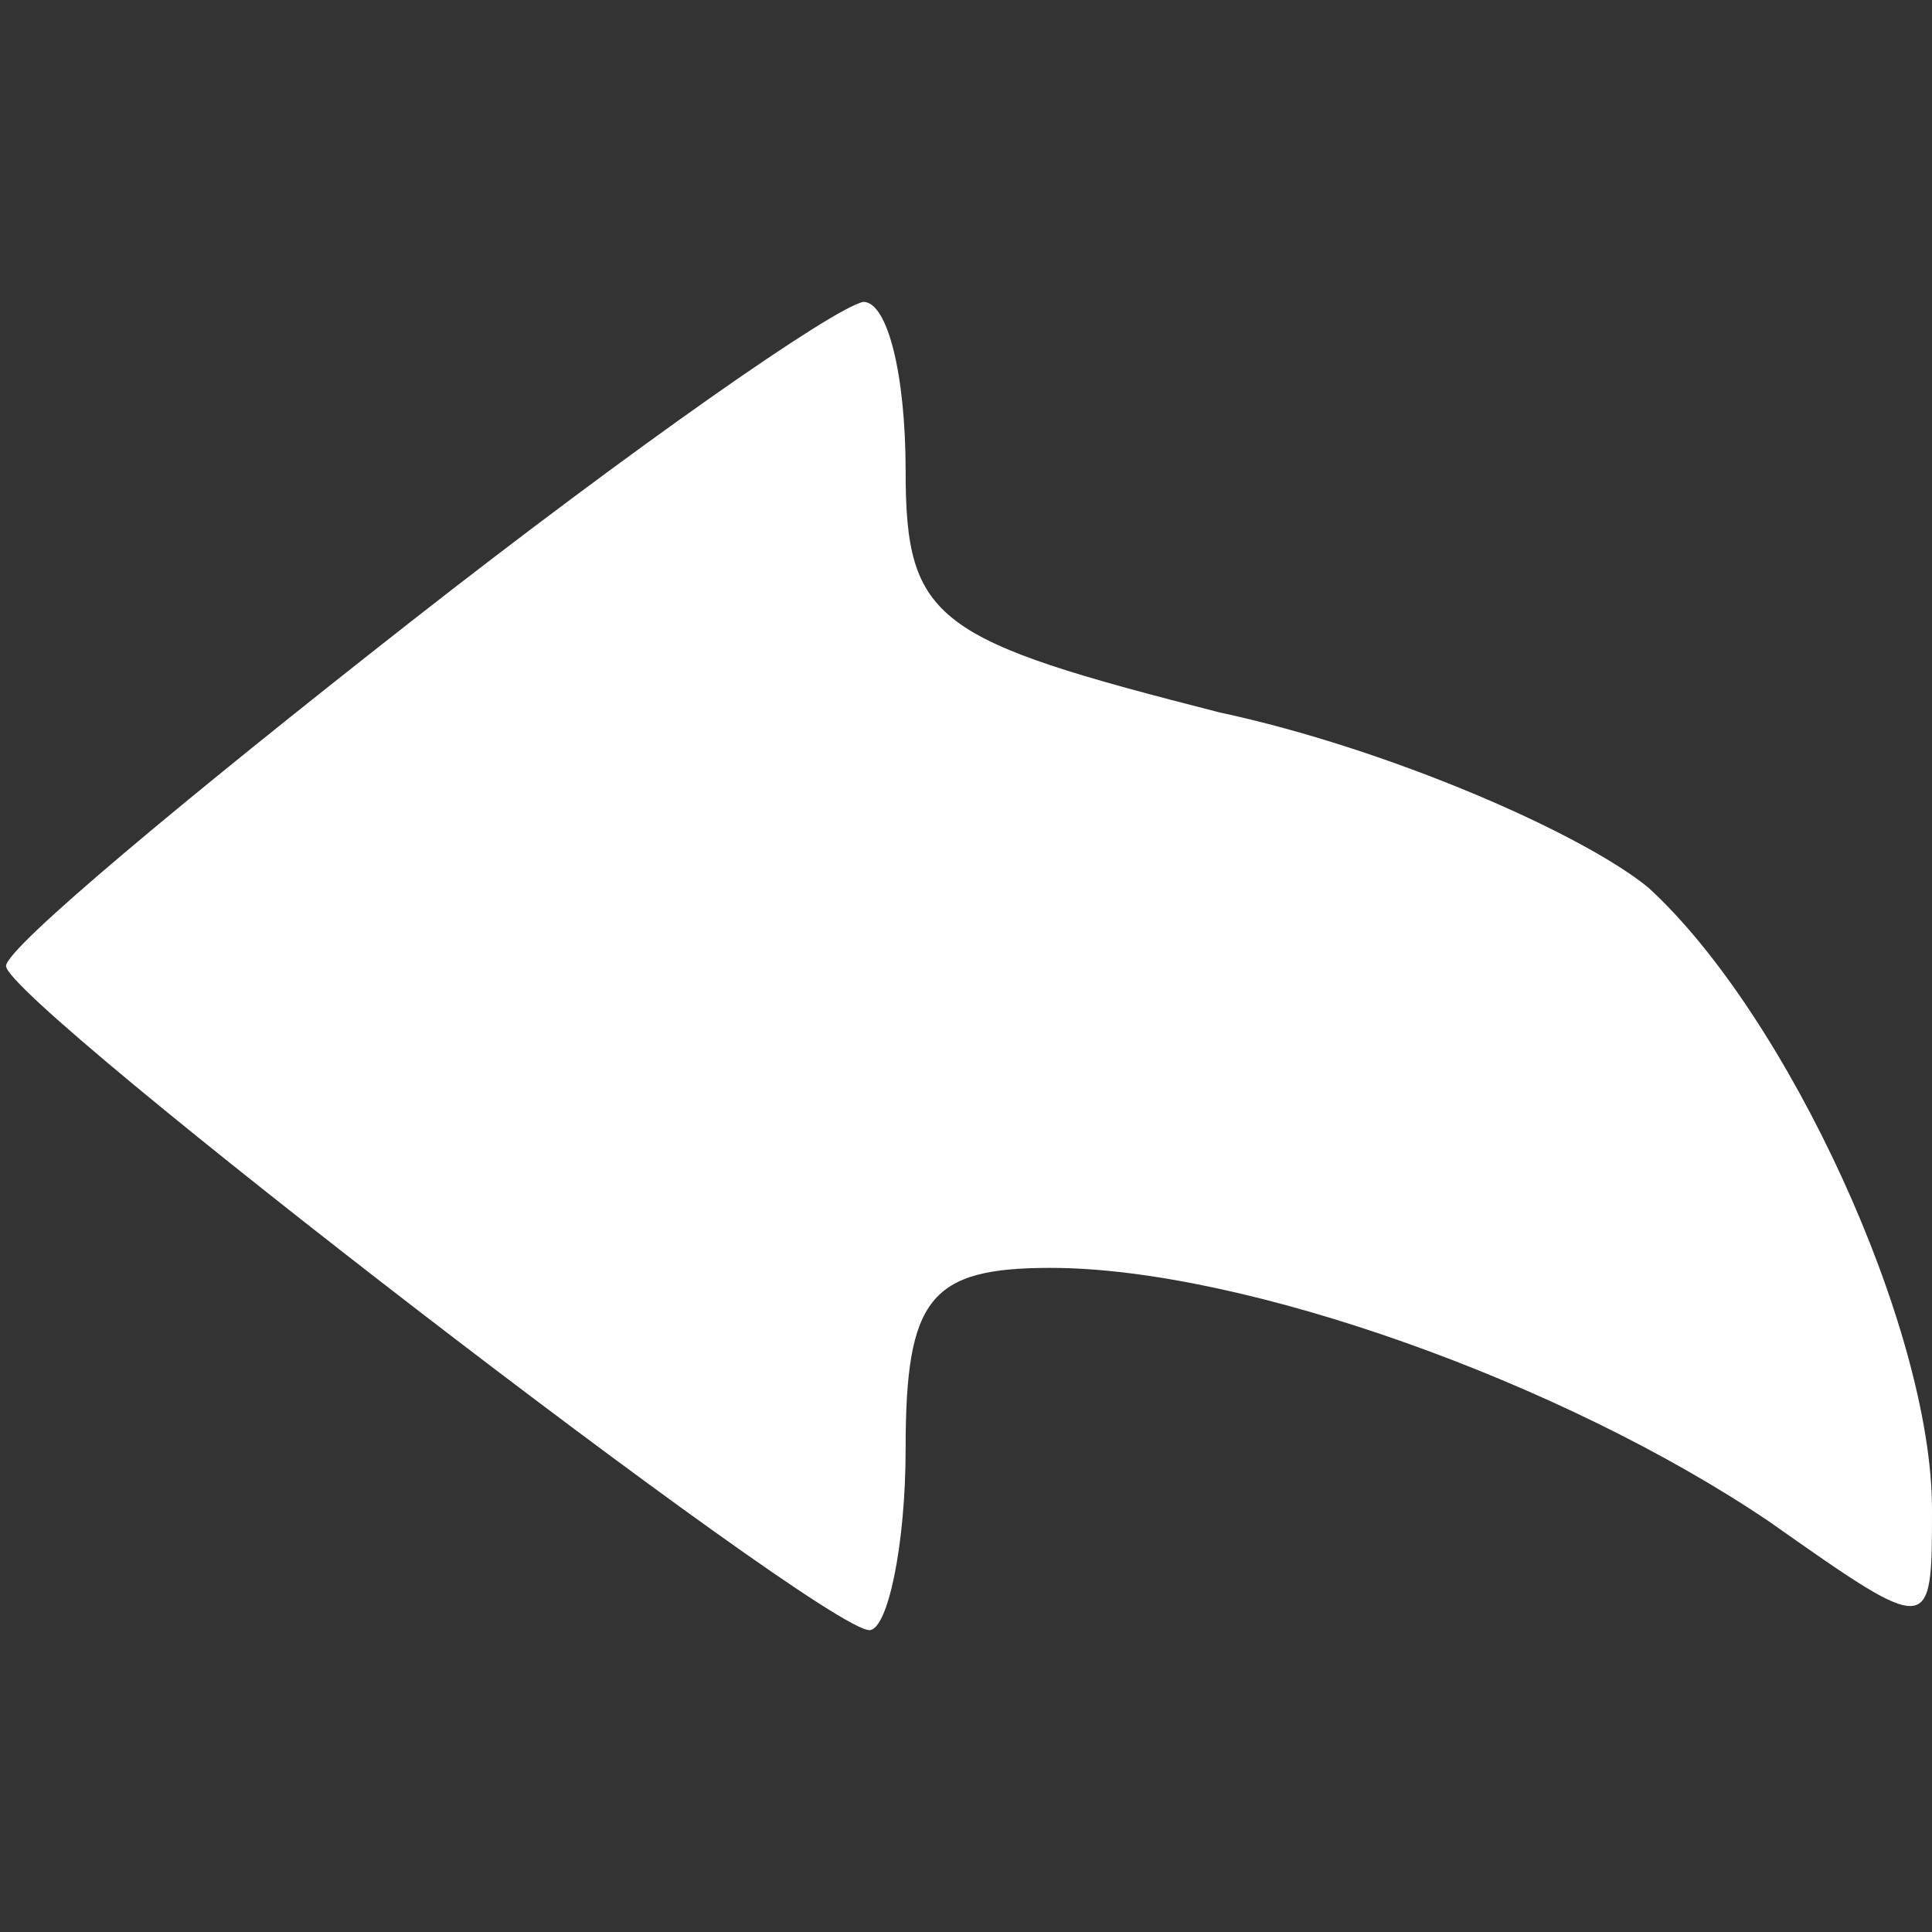 <?xml version="1.0" standalone="no"?>
<!DOCTYPE svg PUBLIC "-//W3C//DTD SVG 20010904//EN"
 "http://www.w3.org/TR/2001/REC-SVG-20010904/DTD/svg10.dtd">
<svg version="1.0" xmlns="http://www.w3.org/2000/svg"
 width="16pt" height="16pt" viewBox="0 0 32 32"
 preserveAspectRatio="xMidYMid meet">

<rect x="0" y="0" width="32" height="32" fill="#333333" stroke="none"/>

<g transform="translate(0,32) scale(0.1,-0.1)"
fill="#ffffff" stroke="none">
<path d="M68 217 c-37 -29 -67 -54 -67 -57 0 -6 135 -110 143 -110 3 0 6 14 6
30 0 25 4 30 24 30 32 0 85 -19 119 -42 27 -19 27 -19 27 2 0 30 -24 82 -47
103 -11 9 -43 23 -71 29 -47 12 -52 15 -52 40 0 16 -3 28 -7 28 -5 -1 -38 -24
-75 -53z"/>
</g>
</svg>
